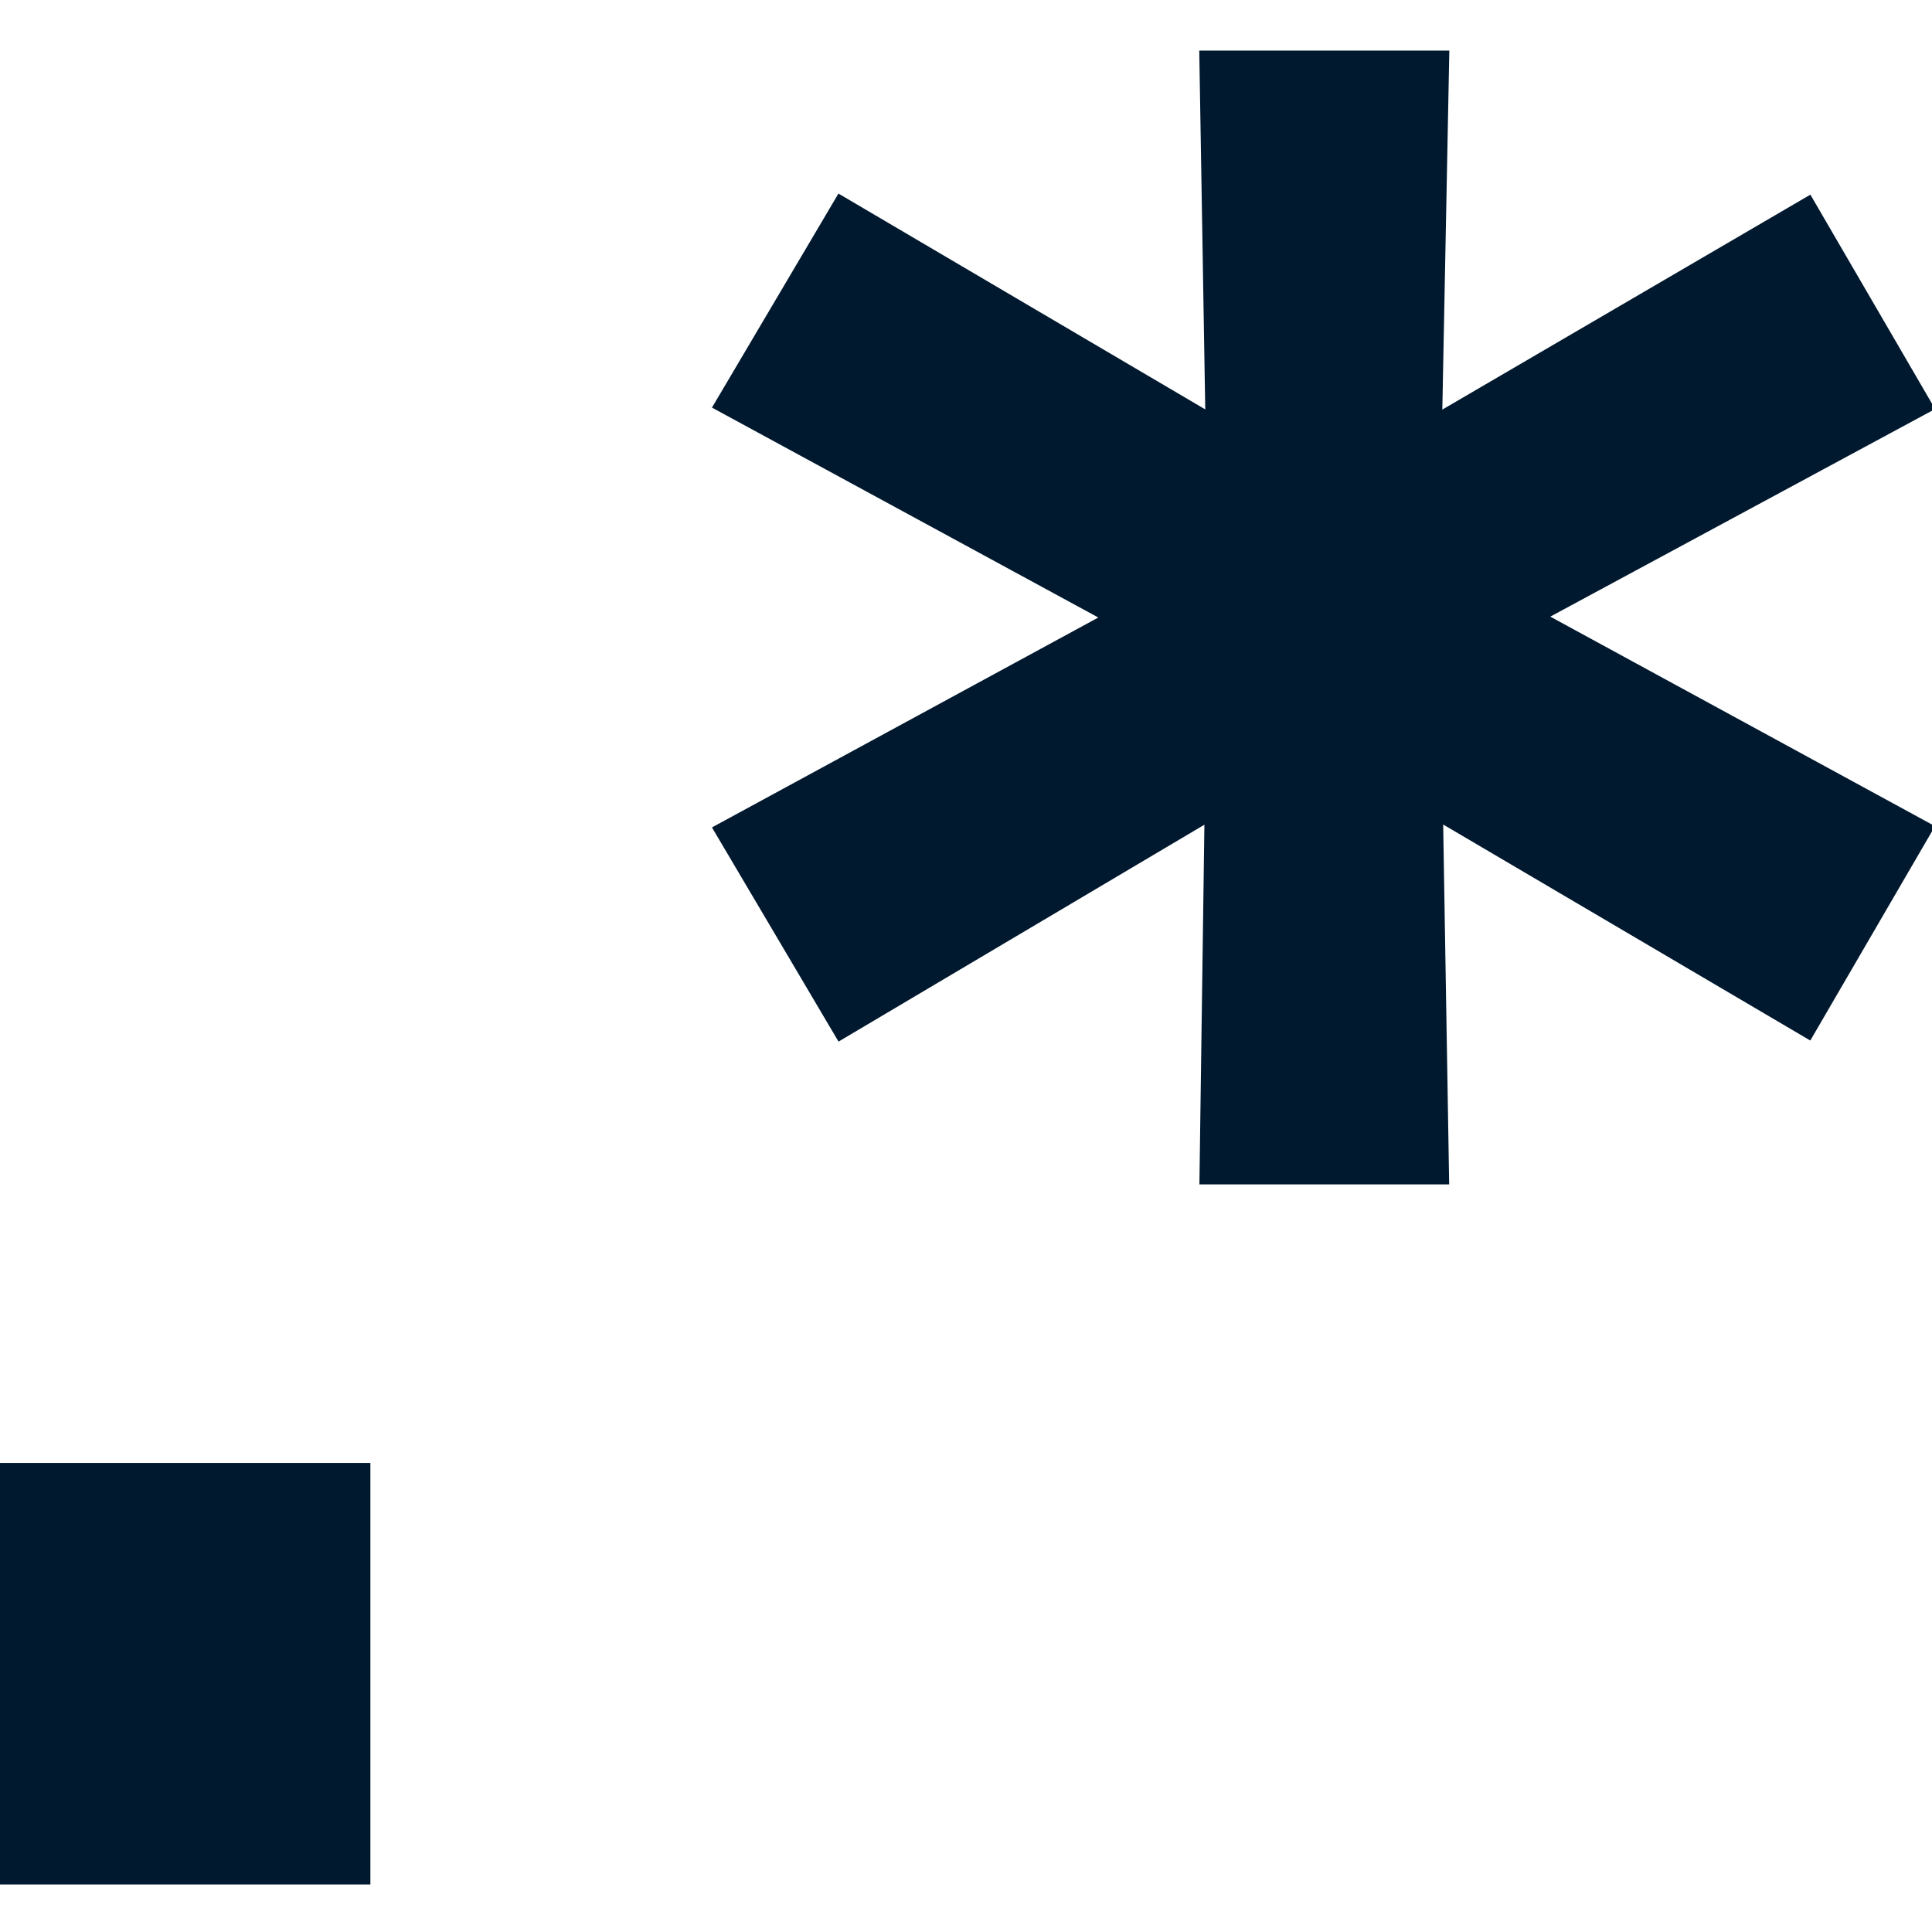 <?xml version="1.0" ?><svg xmlns="http://www.w3.org/2000/svg" width="448" height="448" version="1.1" viewBox="0 0 118.53 118.53">
 <path transform="scale(.265)" d="m289.98 23.85 1.543 92.357-93.129-54.797-16.723 28.299 98.018 53.254-98.018 53.252 16.723 28.299 92.871-55.053-1.285 92.613h33.186l-1.543-92.613 93.129 54.797 16.465-28.299-97.76-53.254 97.76-52.738-16.465-28.299-93.387 54.539 1.801-92.357h-33.186zm-277.85 326.98v73.32h61.486v-73.32h-61.486z" fill="#01192F" stroke="#01192F" stroke-width="24.264"/>
</svg>